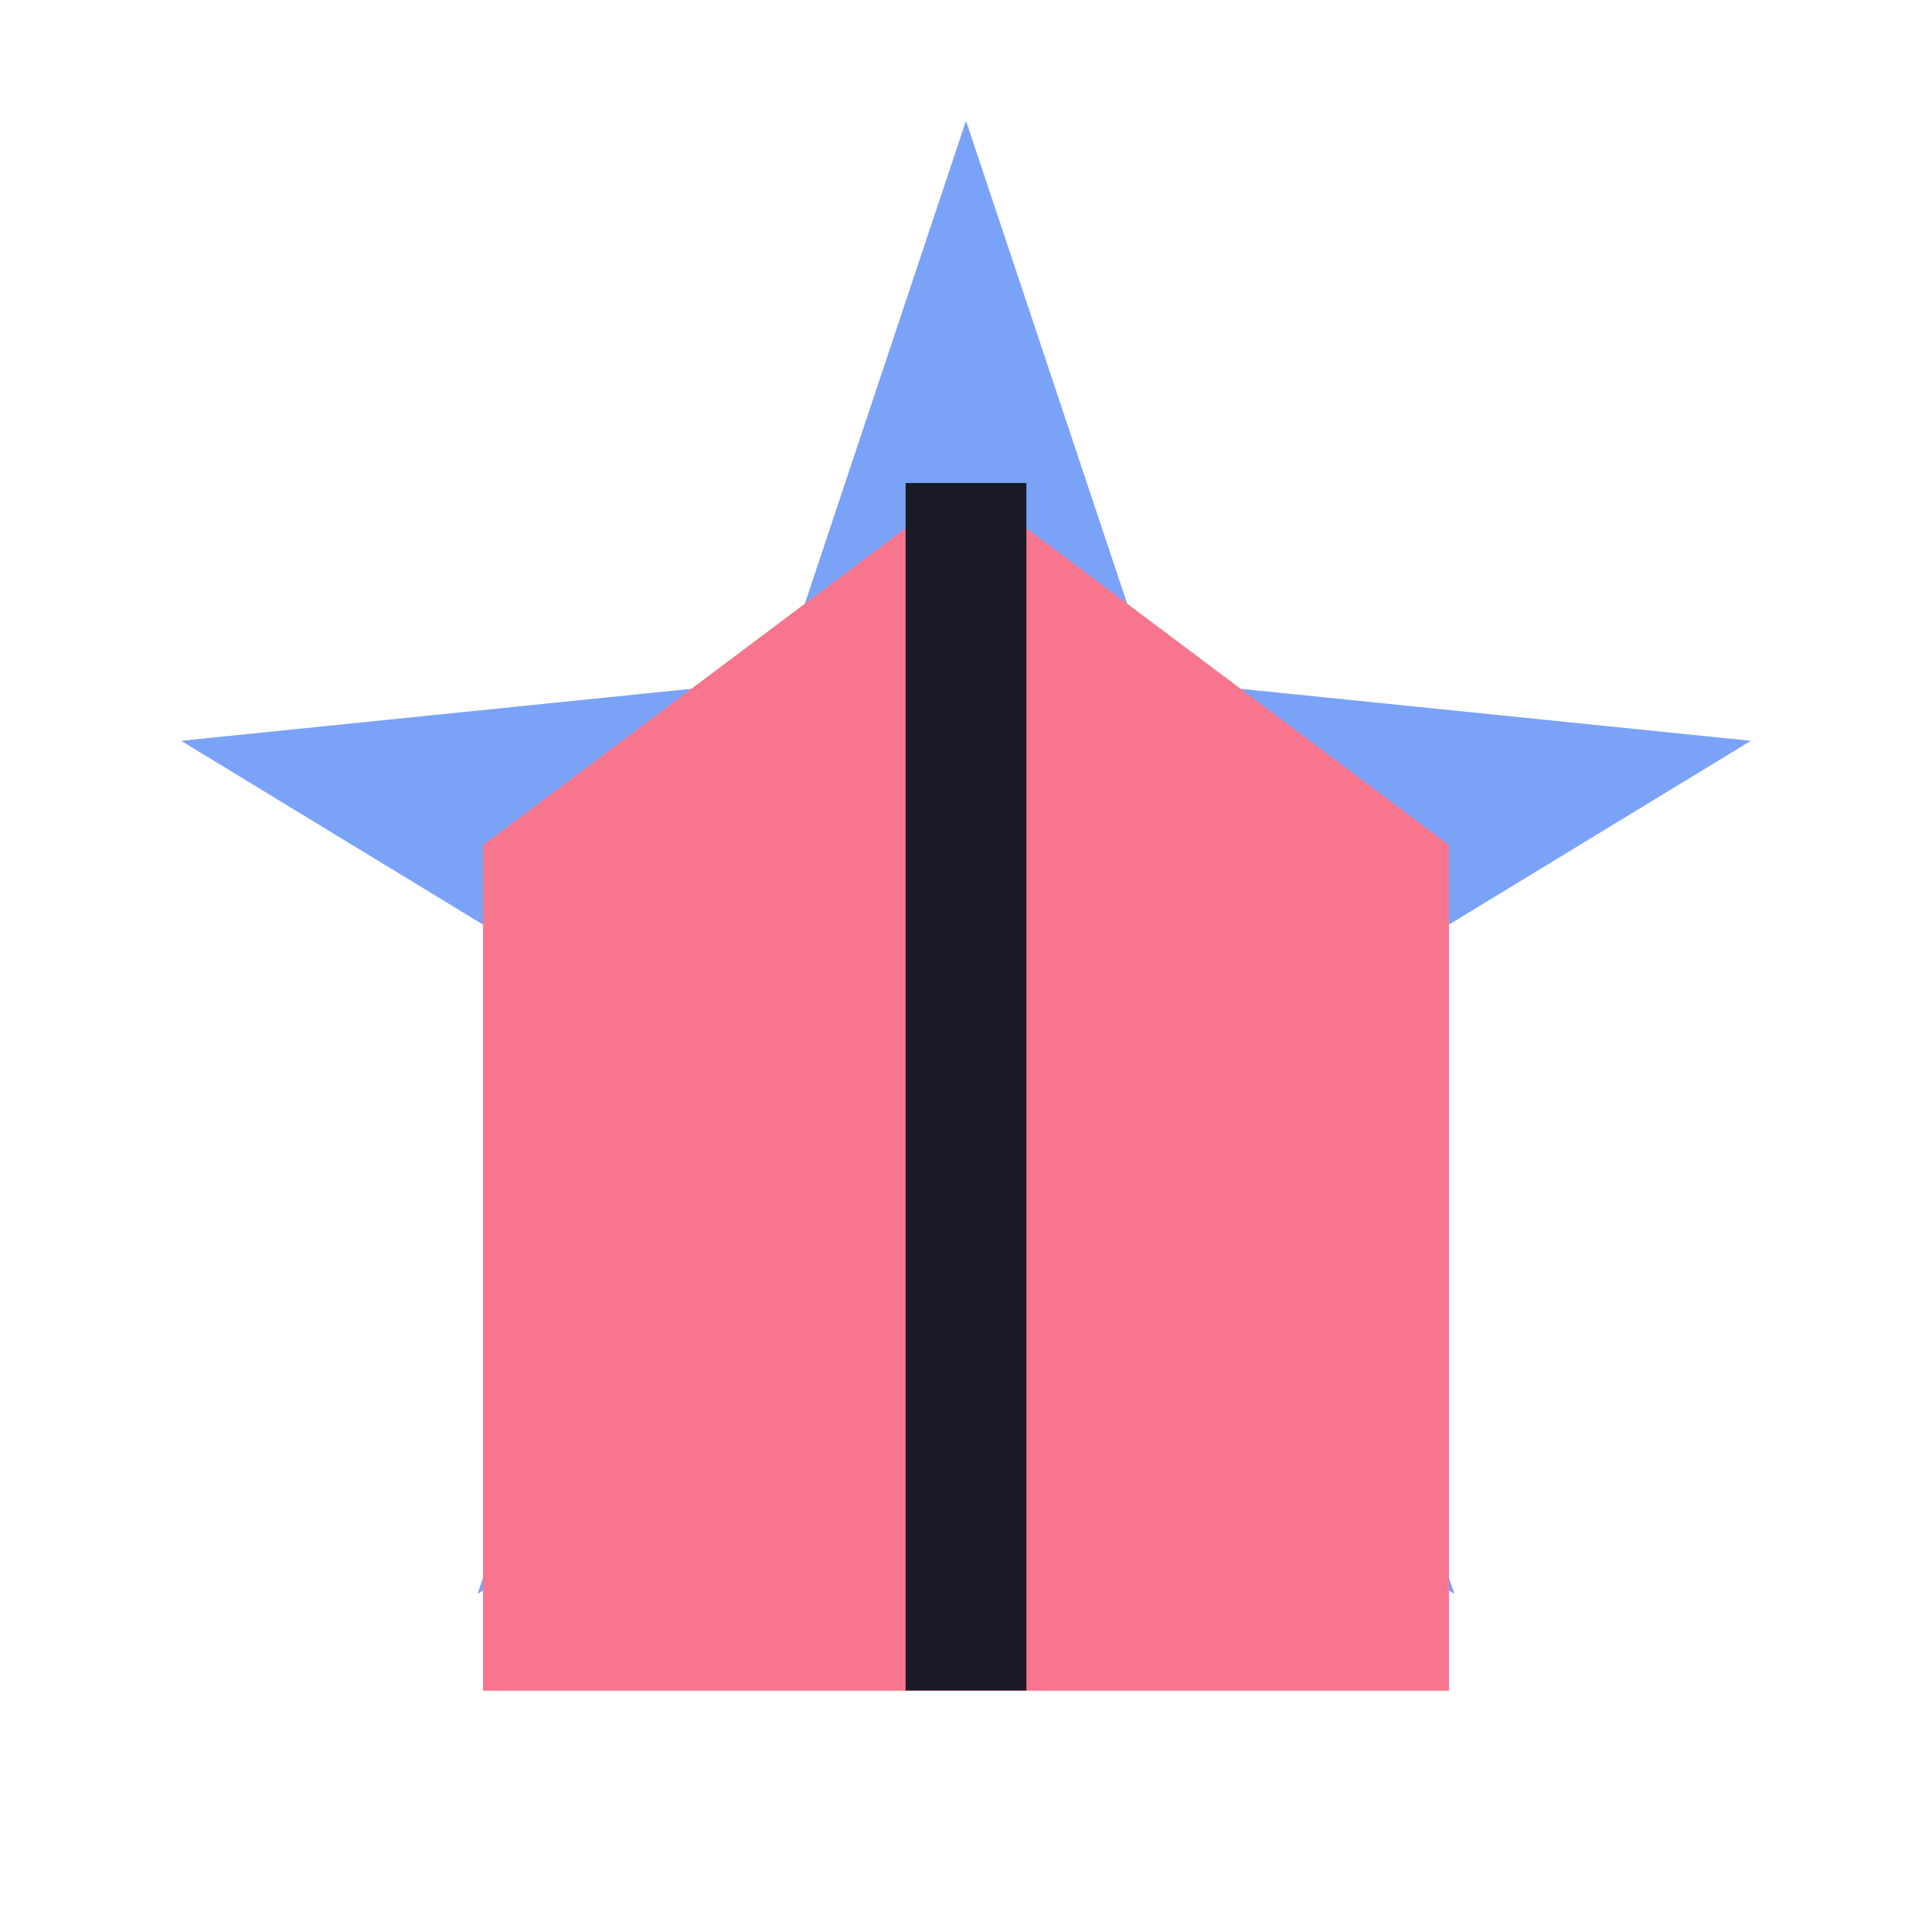 <?xml version="1.0" encoding="UTF-8"?>
<svg width="32" height="32" viewBox="0 0 32 32" fill="none" xmlns="http://www.w3.org/2000/svg">
    <!-- Star -->
    <path d="M16 2L19.09 11.26L29 12.27L21 17.14L24.09 26.4L16 21.53L7.91 26.4L11 17.14L3 12.27L12.91 11.26L16 2Z" fill="#7AA2F7"/>
    <!-- House -->
    <path d="M16 8L24 14V28H8V14L16 8Z" fill="#F7768E"/>
    <path d="M16 8L8 14V28H24V14L16 8Z" fill="#F7768E"/>
    <path d="M16 8V28" stroke="#1A1B26" stroke-width="2"/>
</svg> 
